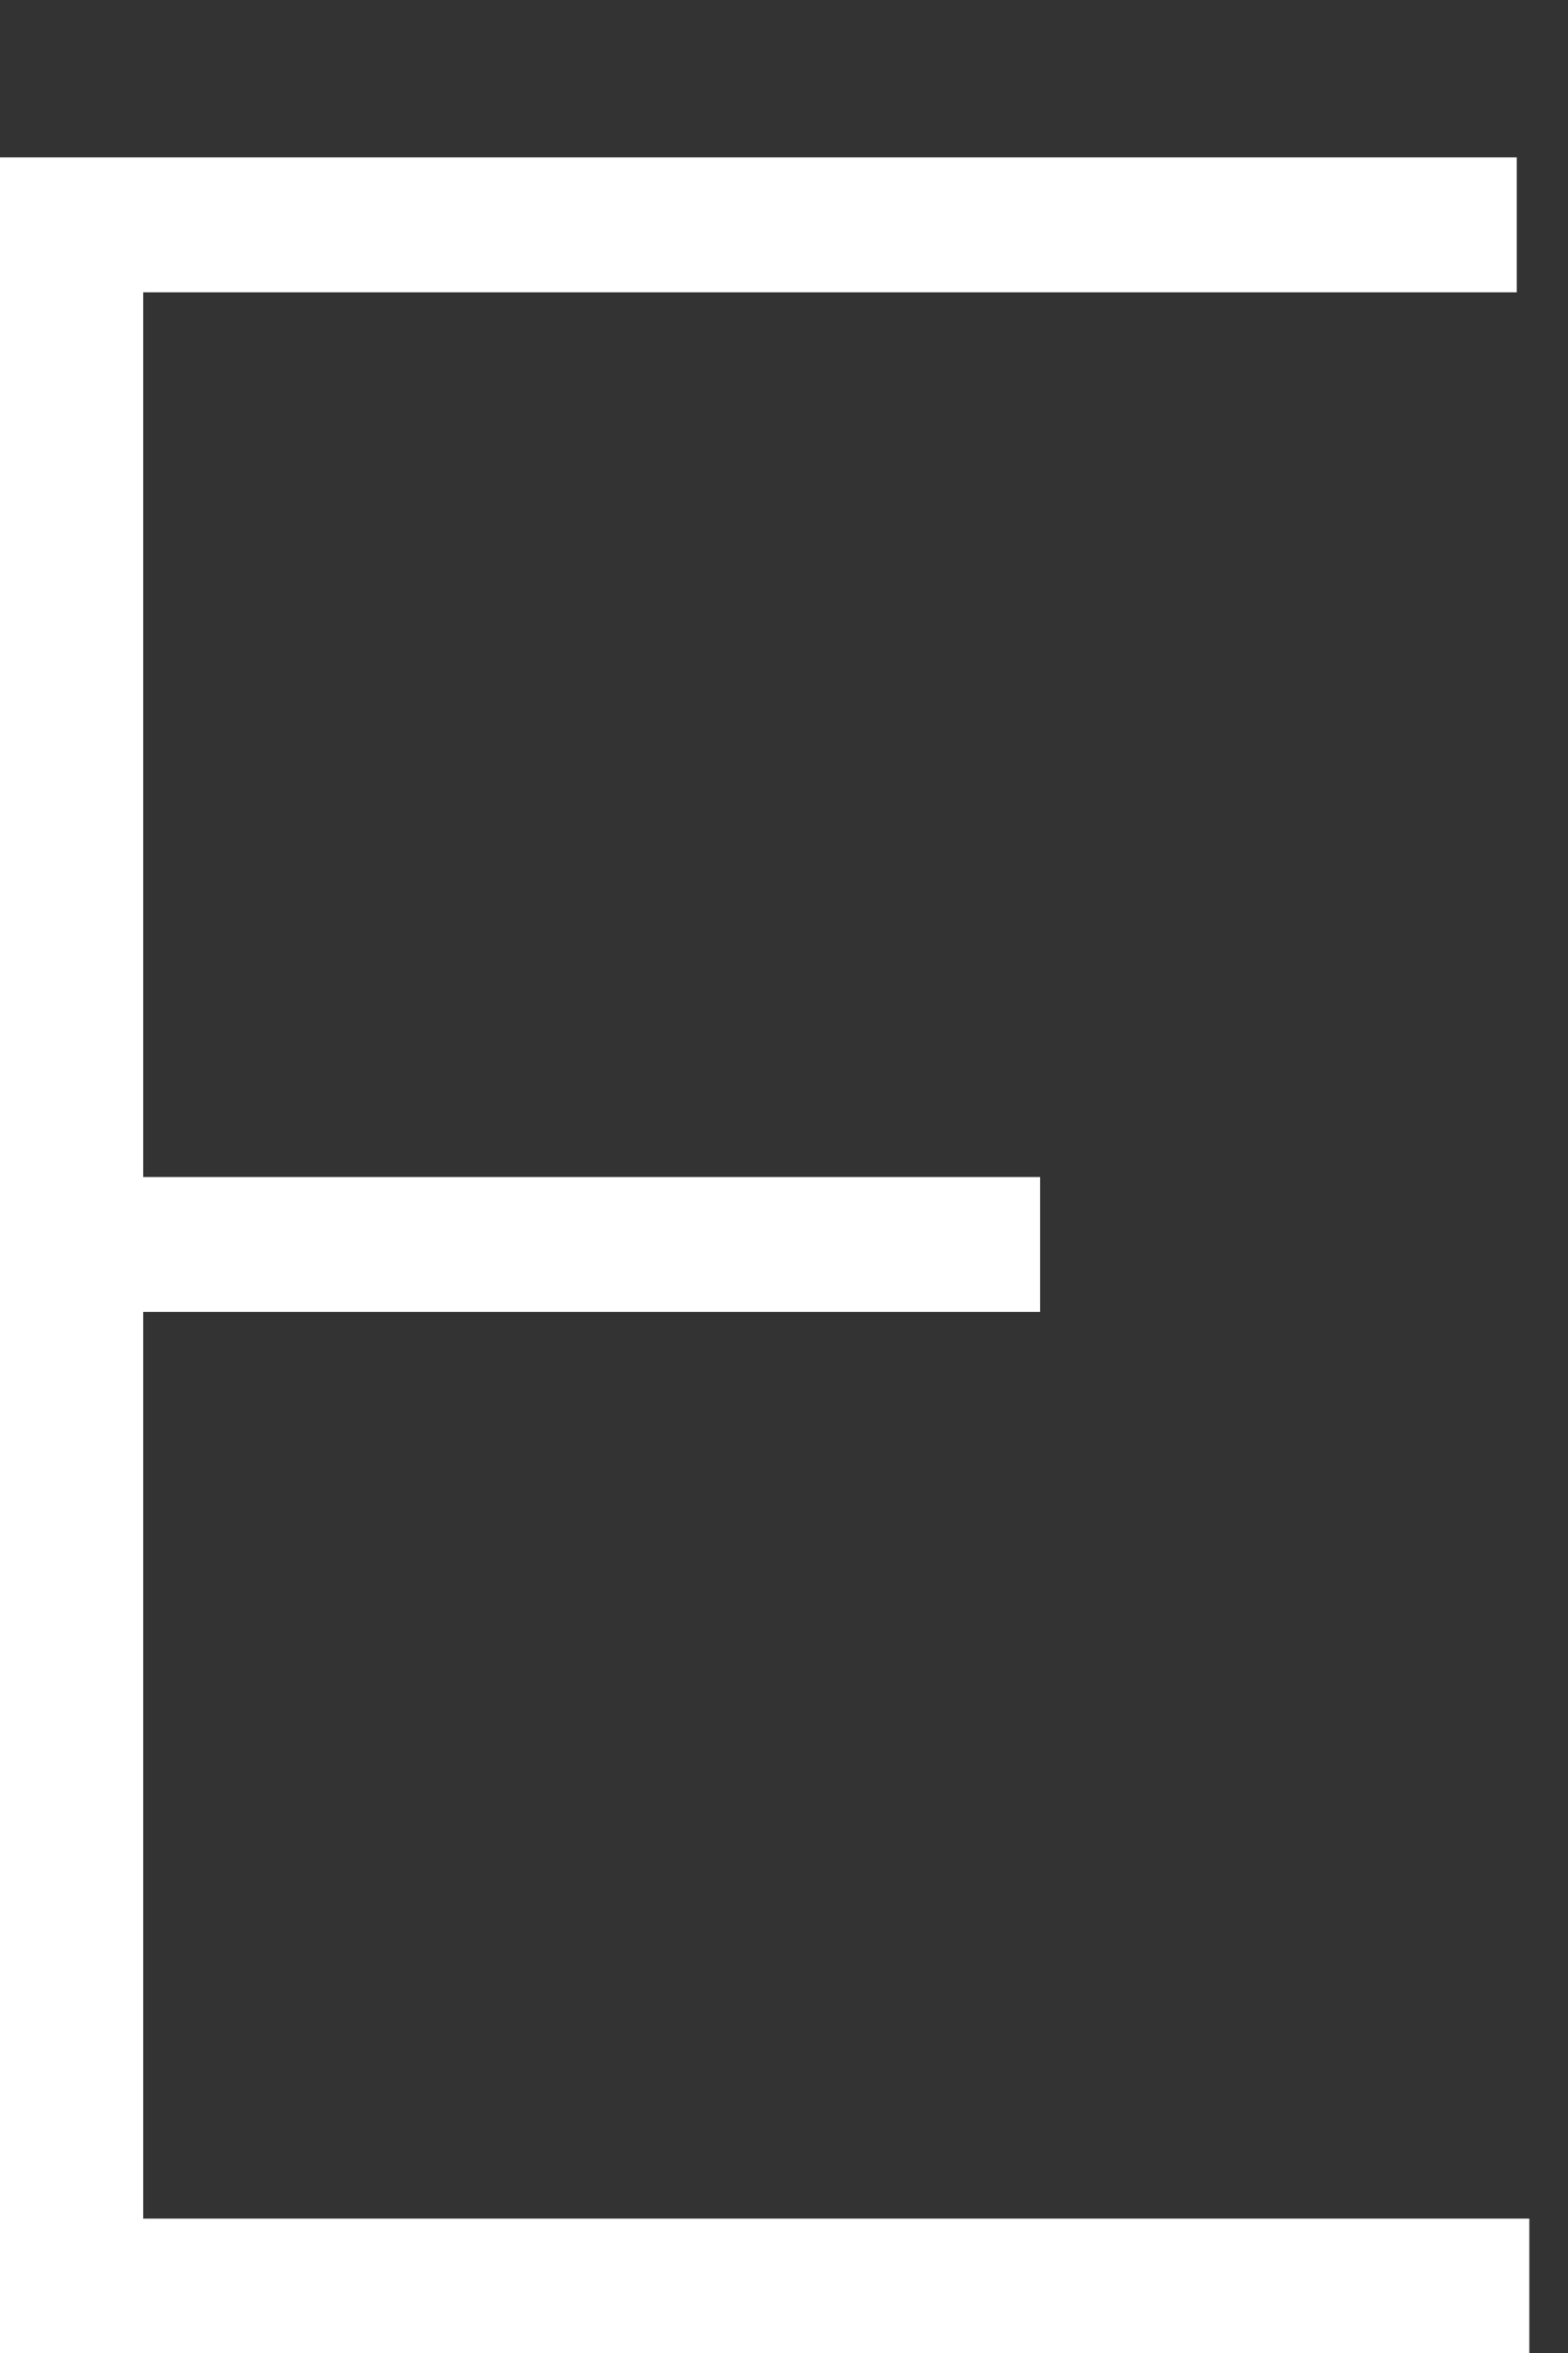 <svg xmlns="http://www.w3.org/2000/svg" version="1.1" xmlns:xlink="http://www.w3.org/1999/xlink" width="6" height="9"><rect width="100%" height="100%" fill="#333333" stroke="none"/><svg width="6" height="9" viewBox="0 0 6 9" fill="none" xmlns="http://www.w3.org/2000/svg">
<path d="M-0.004 9.002V0.602H5.804V1.118H0.548V4.502H3.98V5.018H0.548V8.486H5.852V9.002H-0.004Z" fill="white"></path>
</svg><style>@media (prefers-color-scheme: light) { :root { filter: contrast(1) brightness(0.1); } }
@media (prefers-color-scheme: dark) { :root { filter: none; } }
</style></svg>